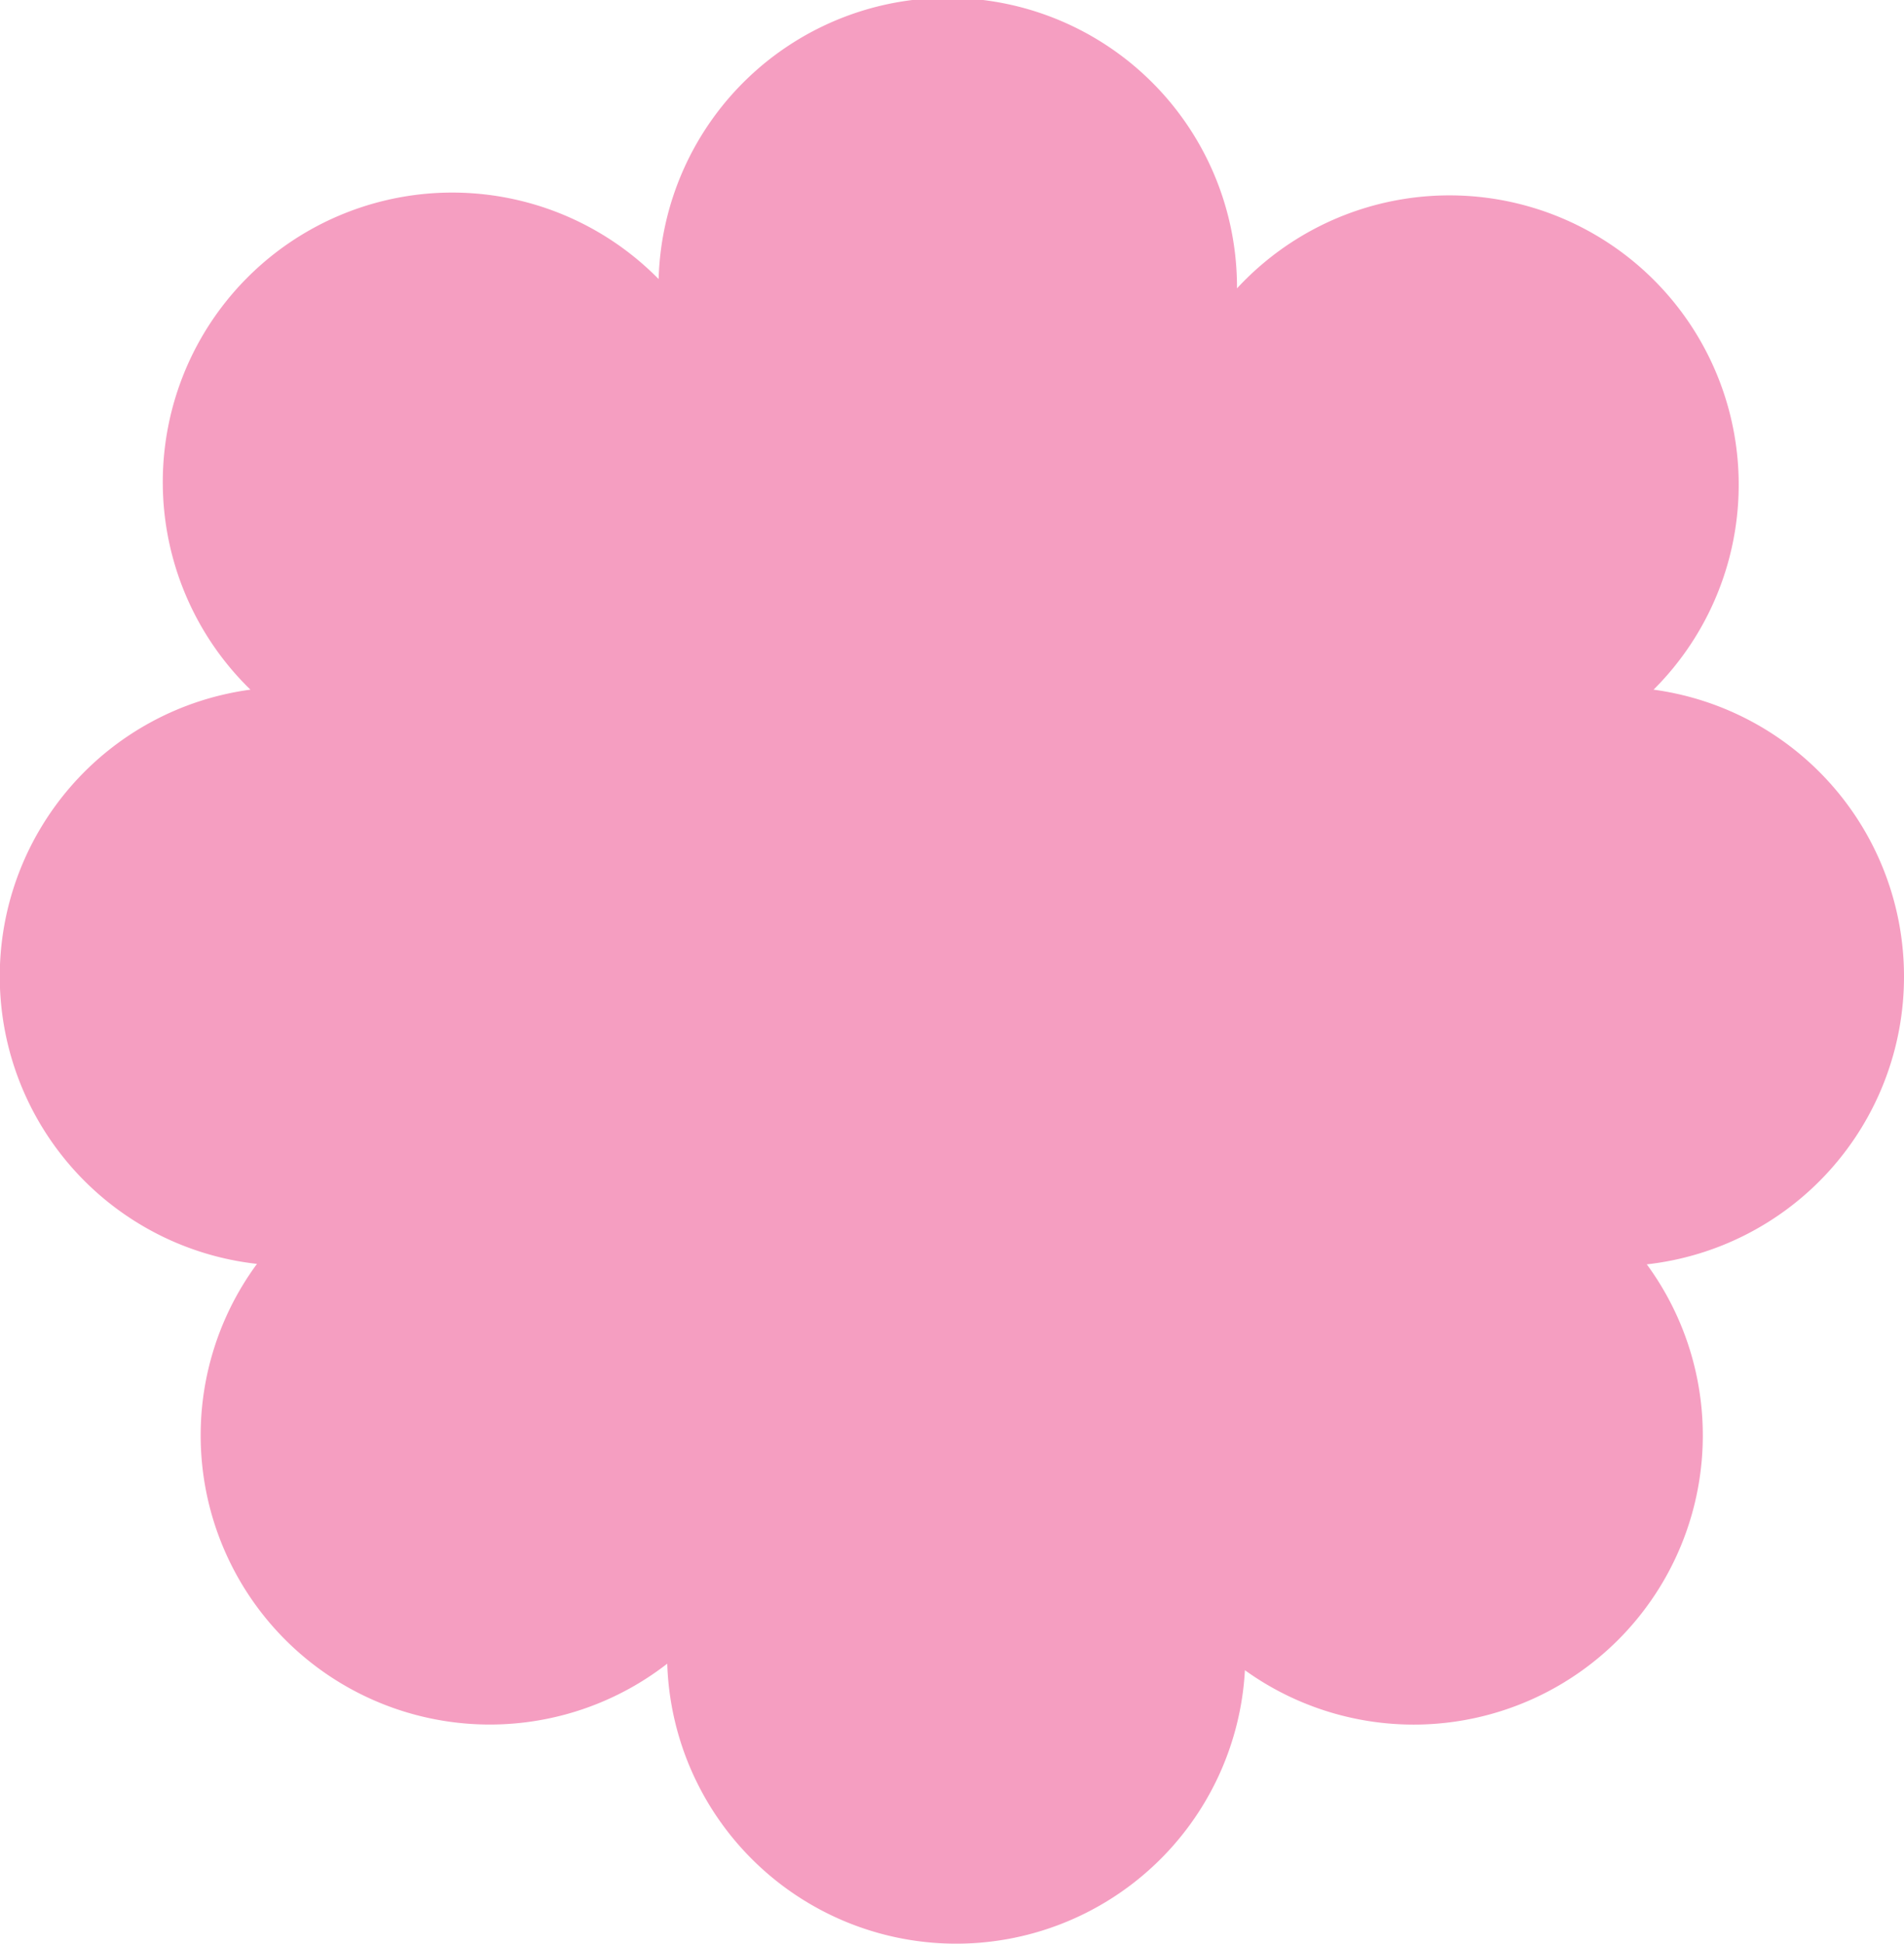 <svg xmlns="http://www.w3.org/2000/svg" width="16.582" height="16.926" viewBox="0 0 16.582 16.926">
  <path id="Tracé_100" data-name="Tracé 100" d="M241.771,76.453a2.52,2.52,0,0,0-2.181-2.5,2.519,2.519,0,1,0-3.628-3.494,2.519,2.519,0,0,0-5.037-.081,2.521,2.521,0,1,0-3.555,3.575,2.519,2.519,0,0,0,.057,5A2.518,2.518,0,0,0,231,82.434a2.518,2.518,0,0,0,5.031.057,2.518,2.518,0,0,0,3.5-3.534A2.52,2.52,0,0,0,241.771,76.453Z" transform="translate(-225.189 -67.948)" fill="#f59ec1"/>
</svg>
